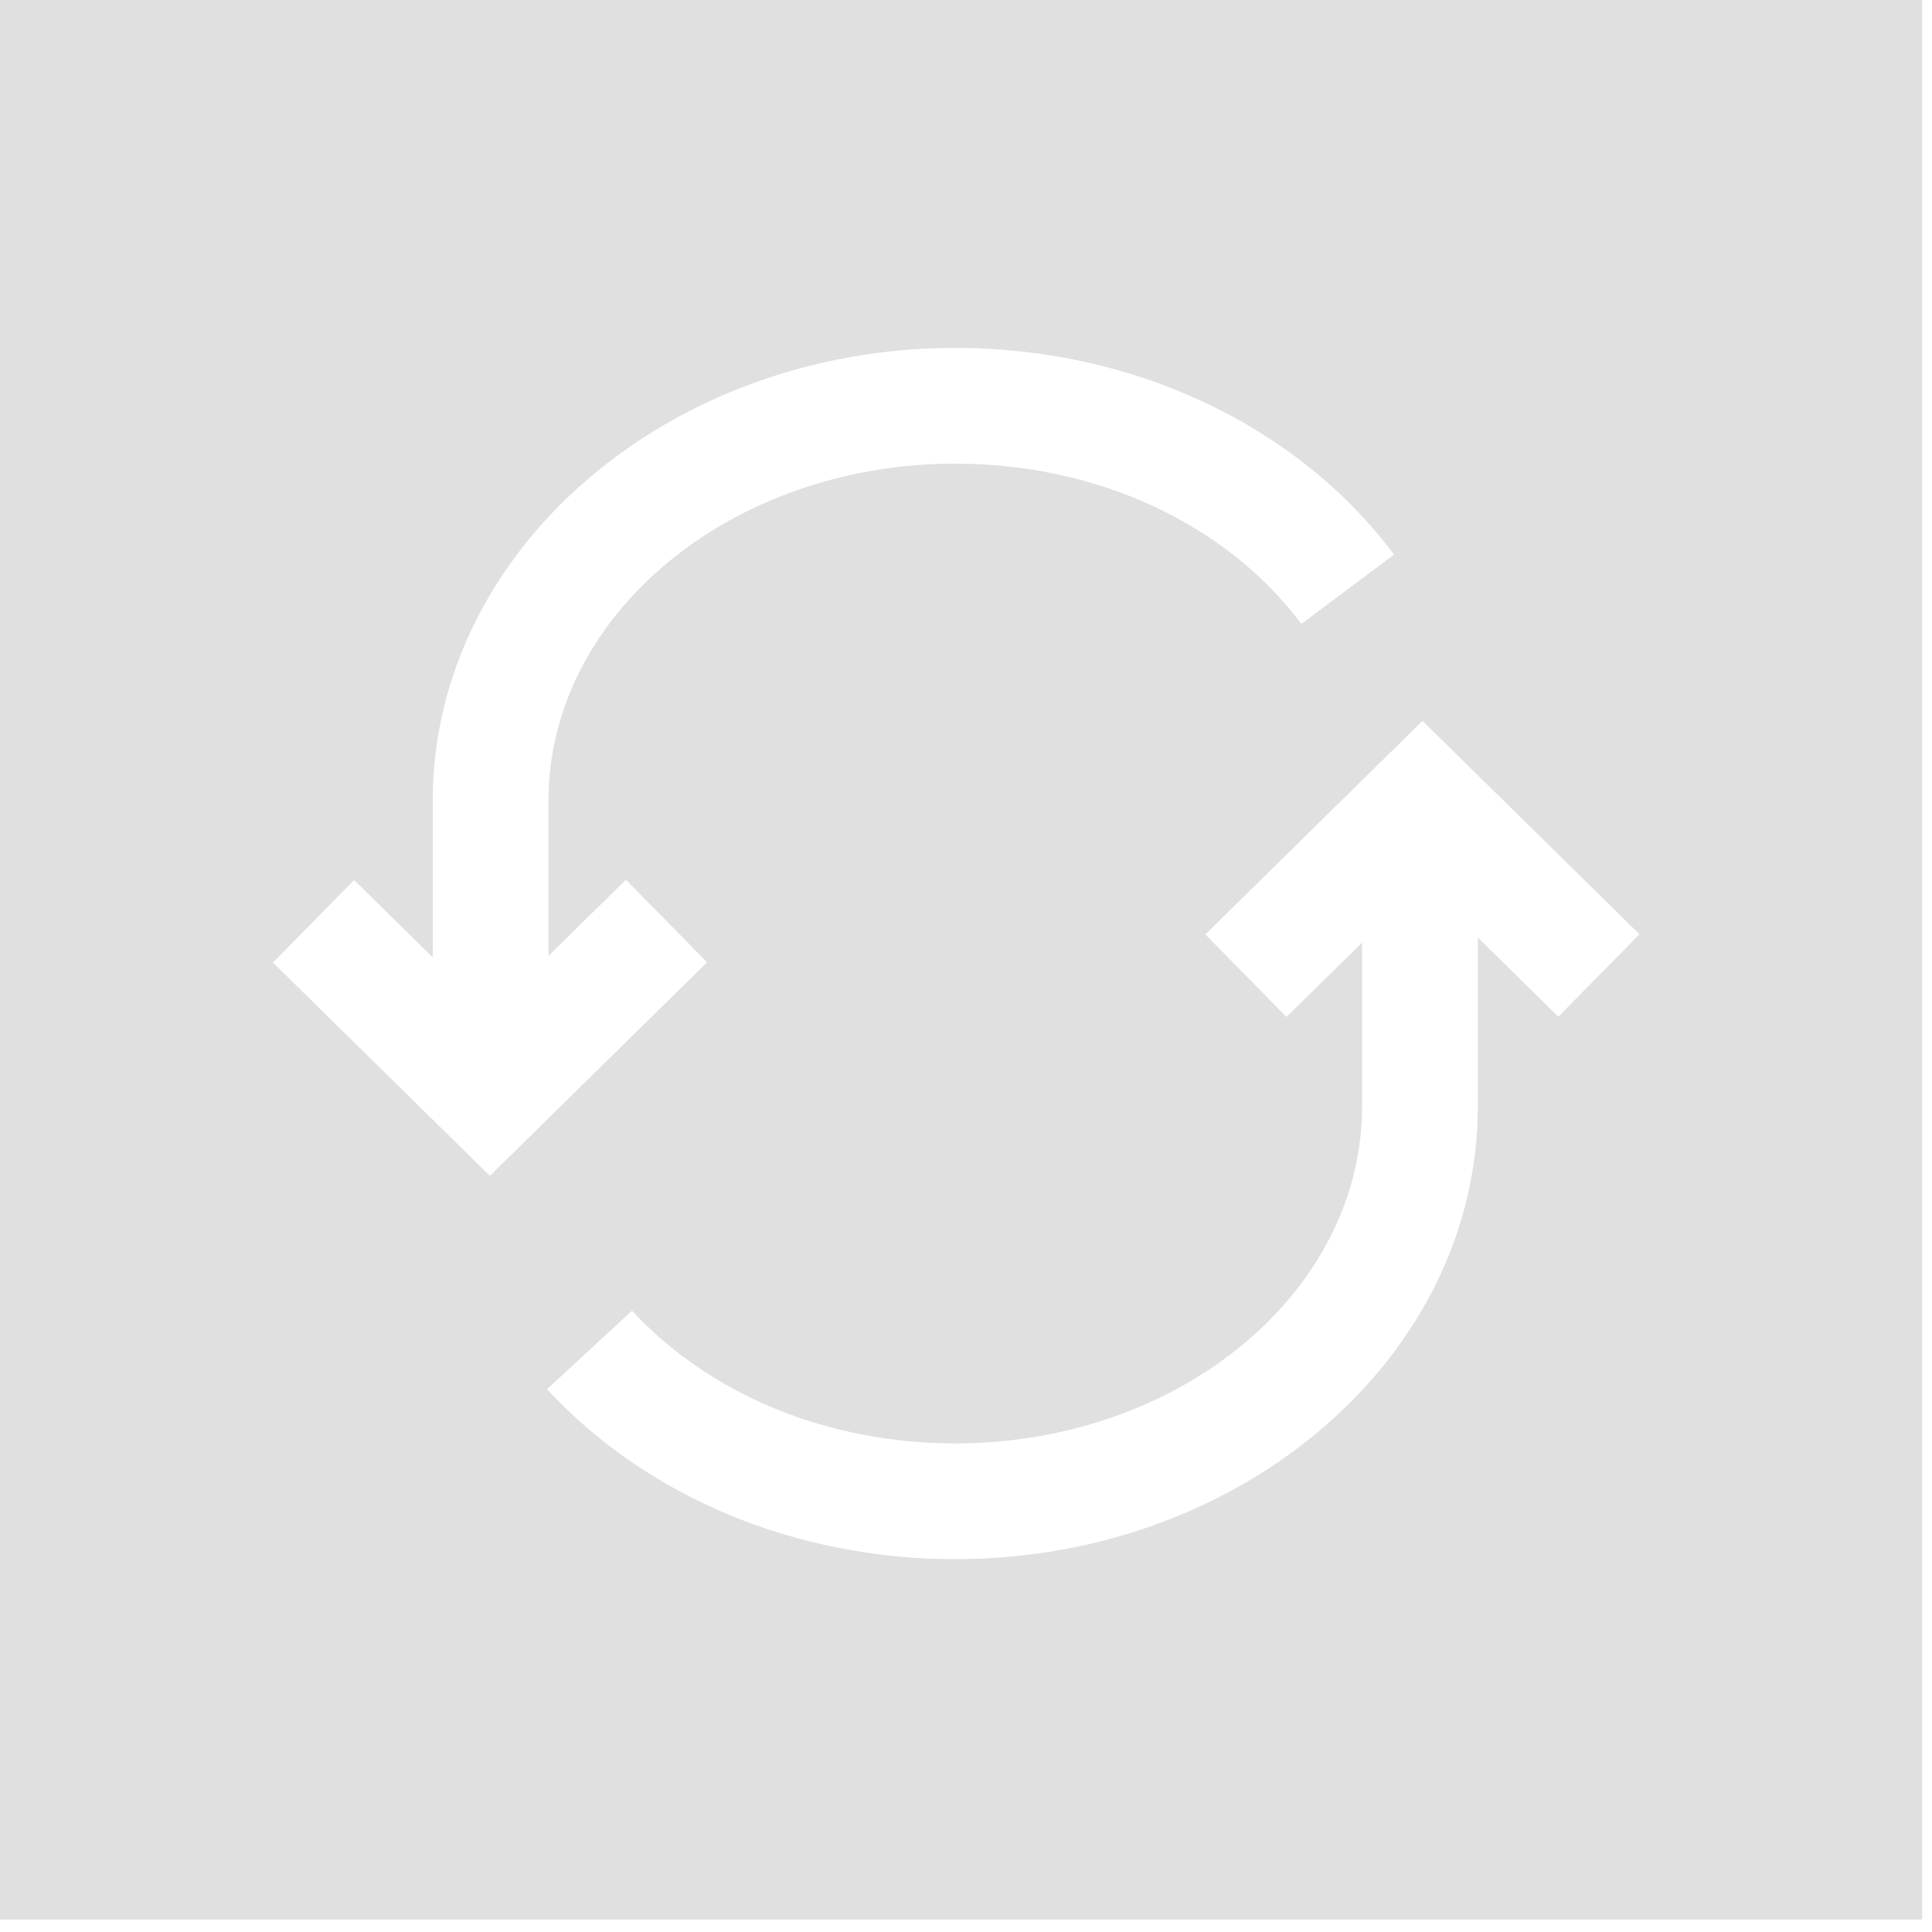 <?xml version="1.0" encoding="utf-8"?>
<!-- Generator: Adobe Illustrator 16.0.3, SVG Export Plug-In . SVG Version: 6.00 Build 0)  -->
<!DOCTYPE svg PUBLIC "-//W3C//DTD SVG 1.1//EN" "http://www.w3.org/Graphics/SVG/1.1/DTD/svg11.dtd">
<svg version="1.1" id="레이어_1" xmlns="http://www.w3.org/2000/svg" xmlns:xlink="http://www.w3.org/1999/xlink" x="0px"
	 y="0px" width="56px" height="56px" viewBox="0 0 56 56" enable-background="new 0 0 56 56" xml:space="preserve">
<path fill="#E0E0E0" d="M-0.284-0.361v56h56v-56H-0.284z M7.912,27.901l2.352-2.393l2.279,2.241v-4.536
	c0-7.238,6.796-13.129,15.146-13.129c5.16,0,9.913,2.239,12.718,5.992l-2.687,2.009c-2.175-2.909-5.926-4.646-10.031-4.646
	c-6.503,0-11.791,4.384-11.791,9.773v4.495l2.244-2.207l2.354,2.392l-6.297,6.19L7.912,27.901z M45.168,29.47l-2.332-2.295v4.891
	c0,7.238-6.796,13.127-15.146,13.127c-4.624,0-8.938-1.796-11.834-4.926l2.464-2.276c2.261,2.444,5.679,3.847,9.37,3.847
	c6.5,0,11.79-4.383,11.79-9.771v-4.743l-2.19,2.152l-2.352-2.391l6.294-6.19l6.29,6.185L45.168,29.47z"/>
</svg>
